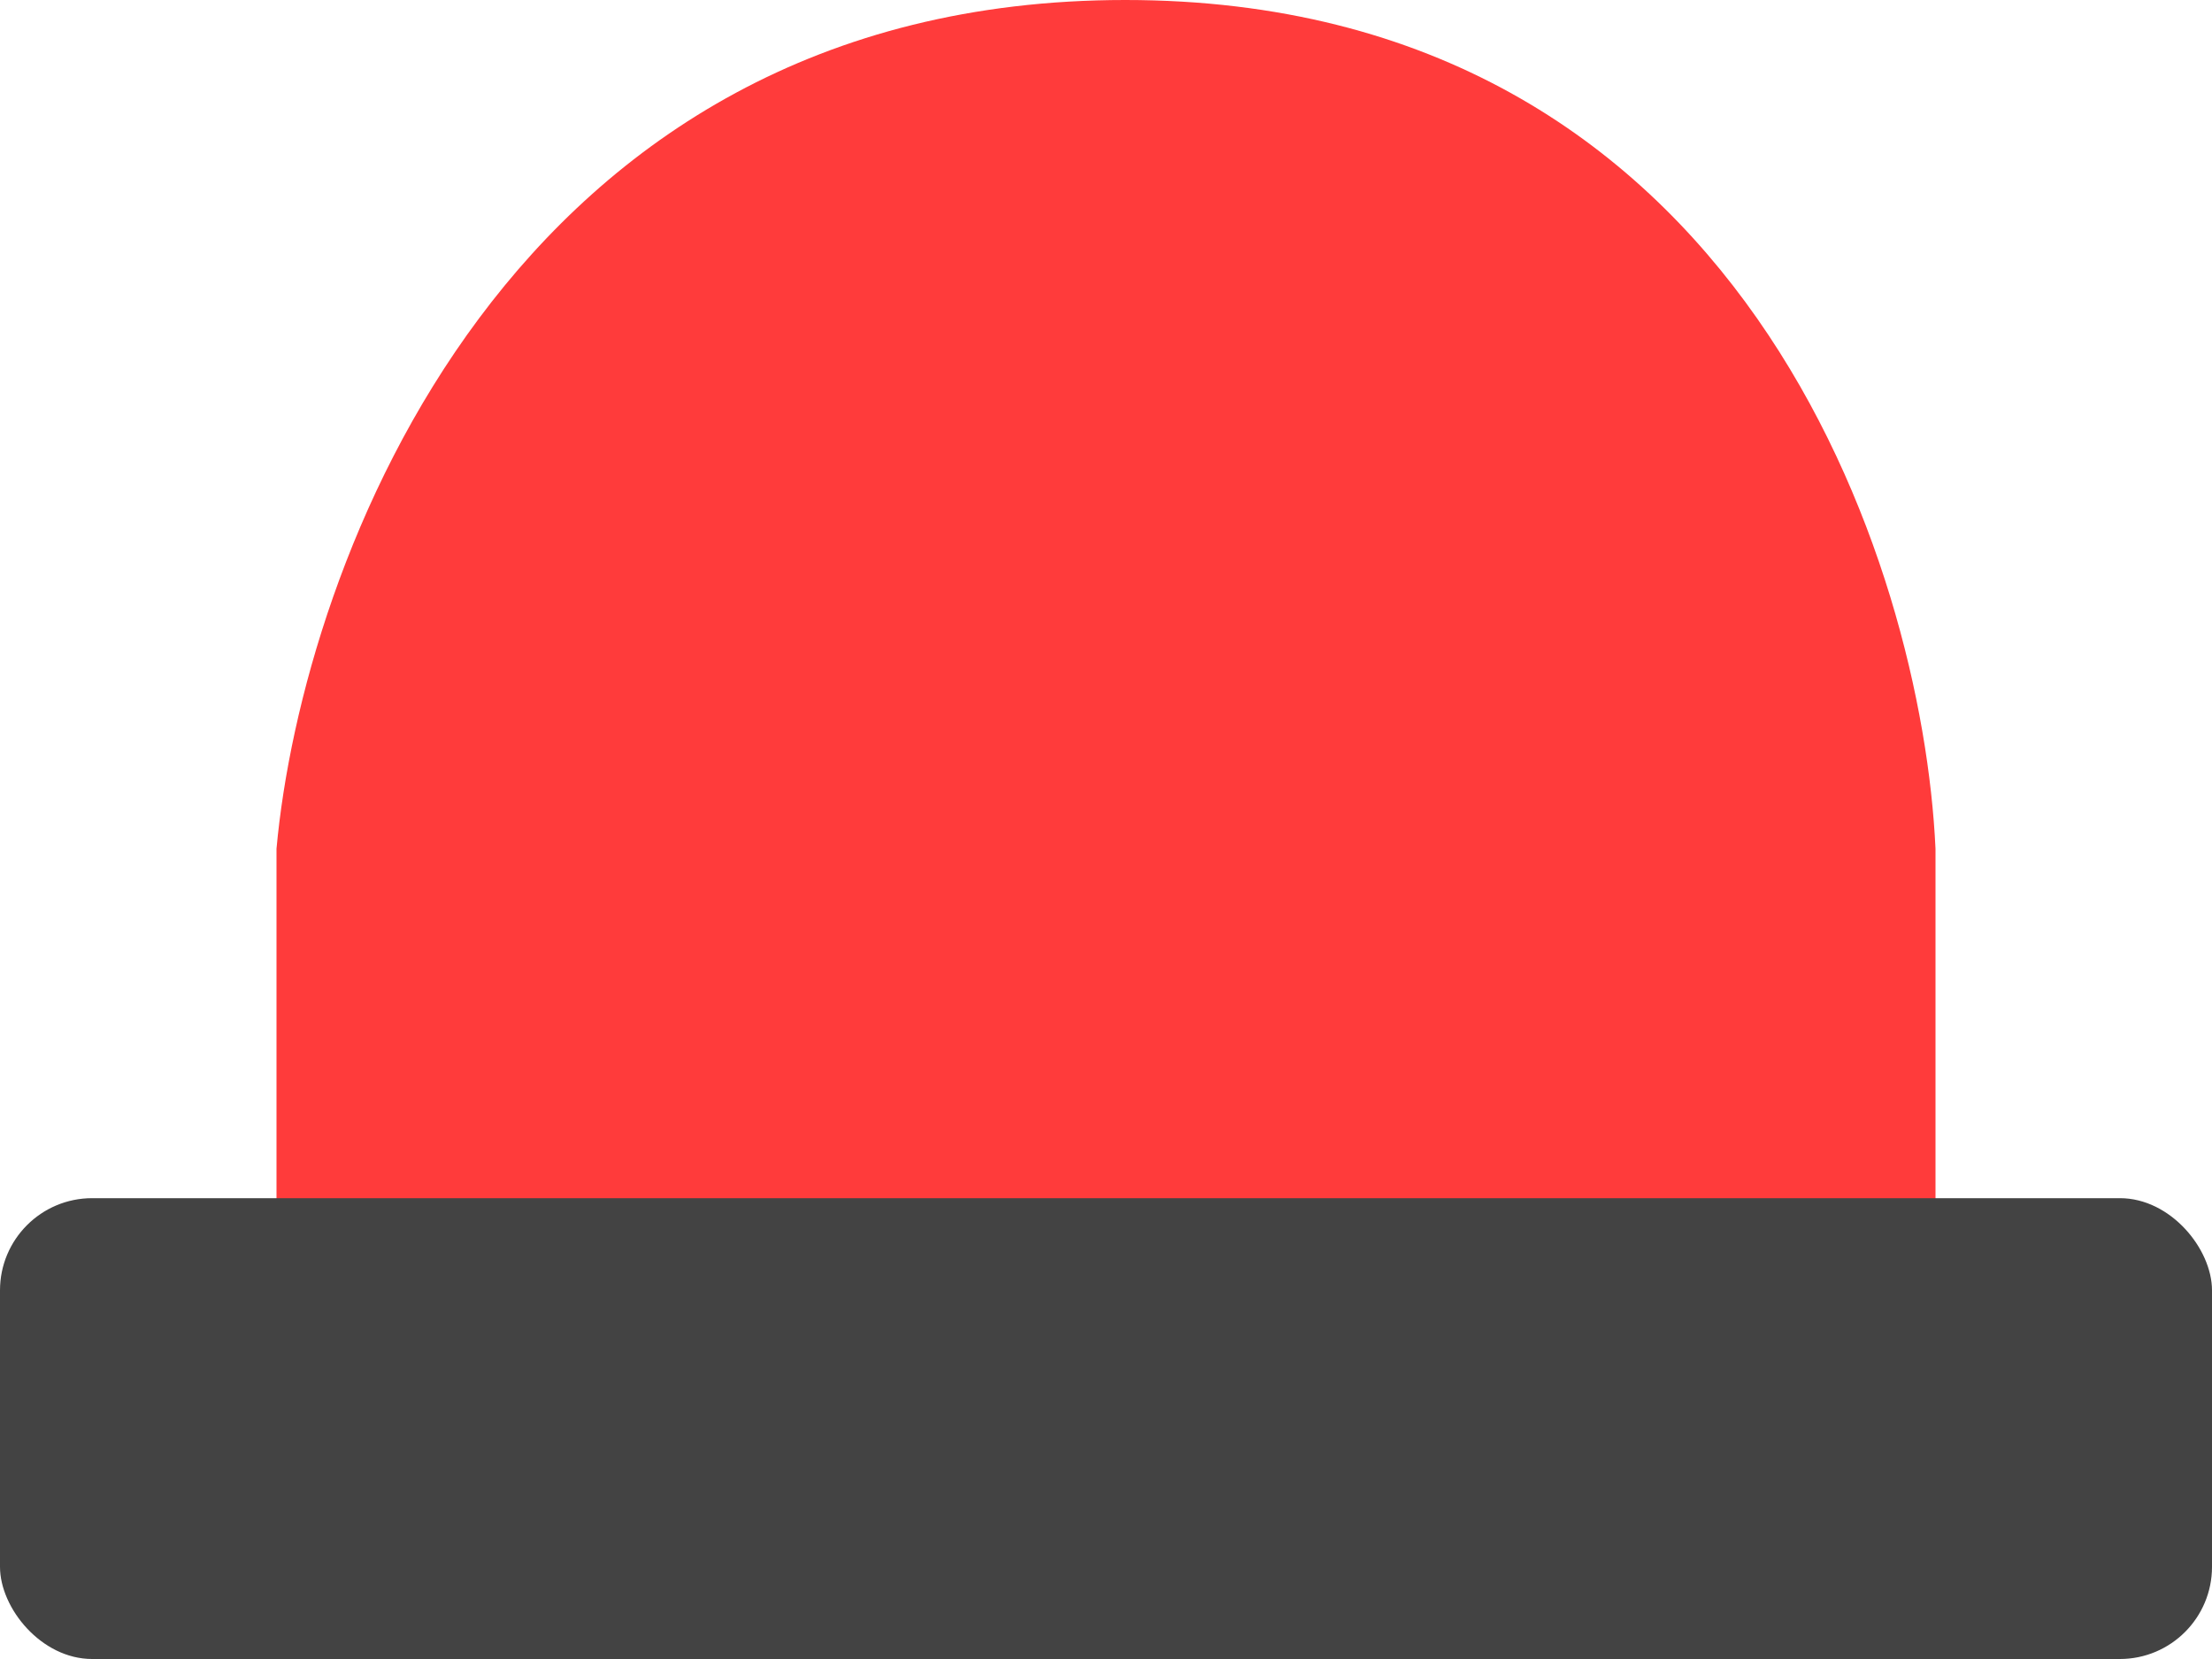 <svg width="24" height="18" viewBox="0 0 24 18" fill="none" xmlns="http://www.w3.org/2000/svg">
<path d="M3 9.209V14C3 16.209 4.791 18 7 18H17C19.209 18 21 16.209 21 14V9.209C20.86 6.14 18.907 0 12.209 0C5.512 0 3.279 6.14 3 9.209Z" fill="#FF3B3B"/>
<rect y="13" width="24" height="5" rx="1" fill="#434343"/>
</svg>

